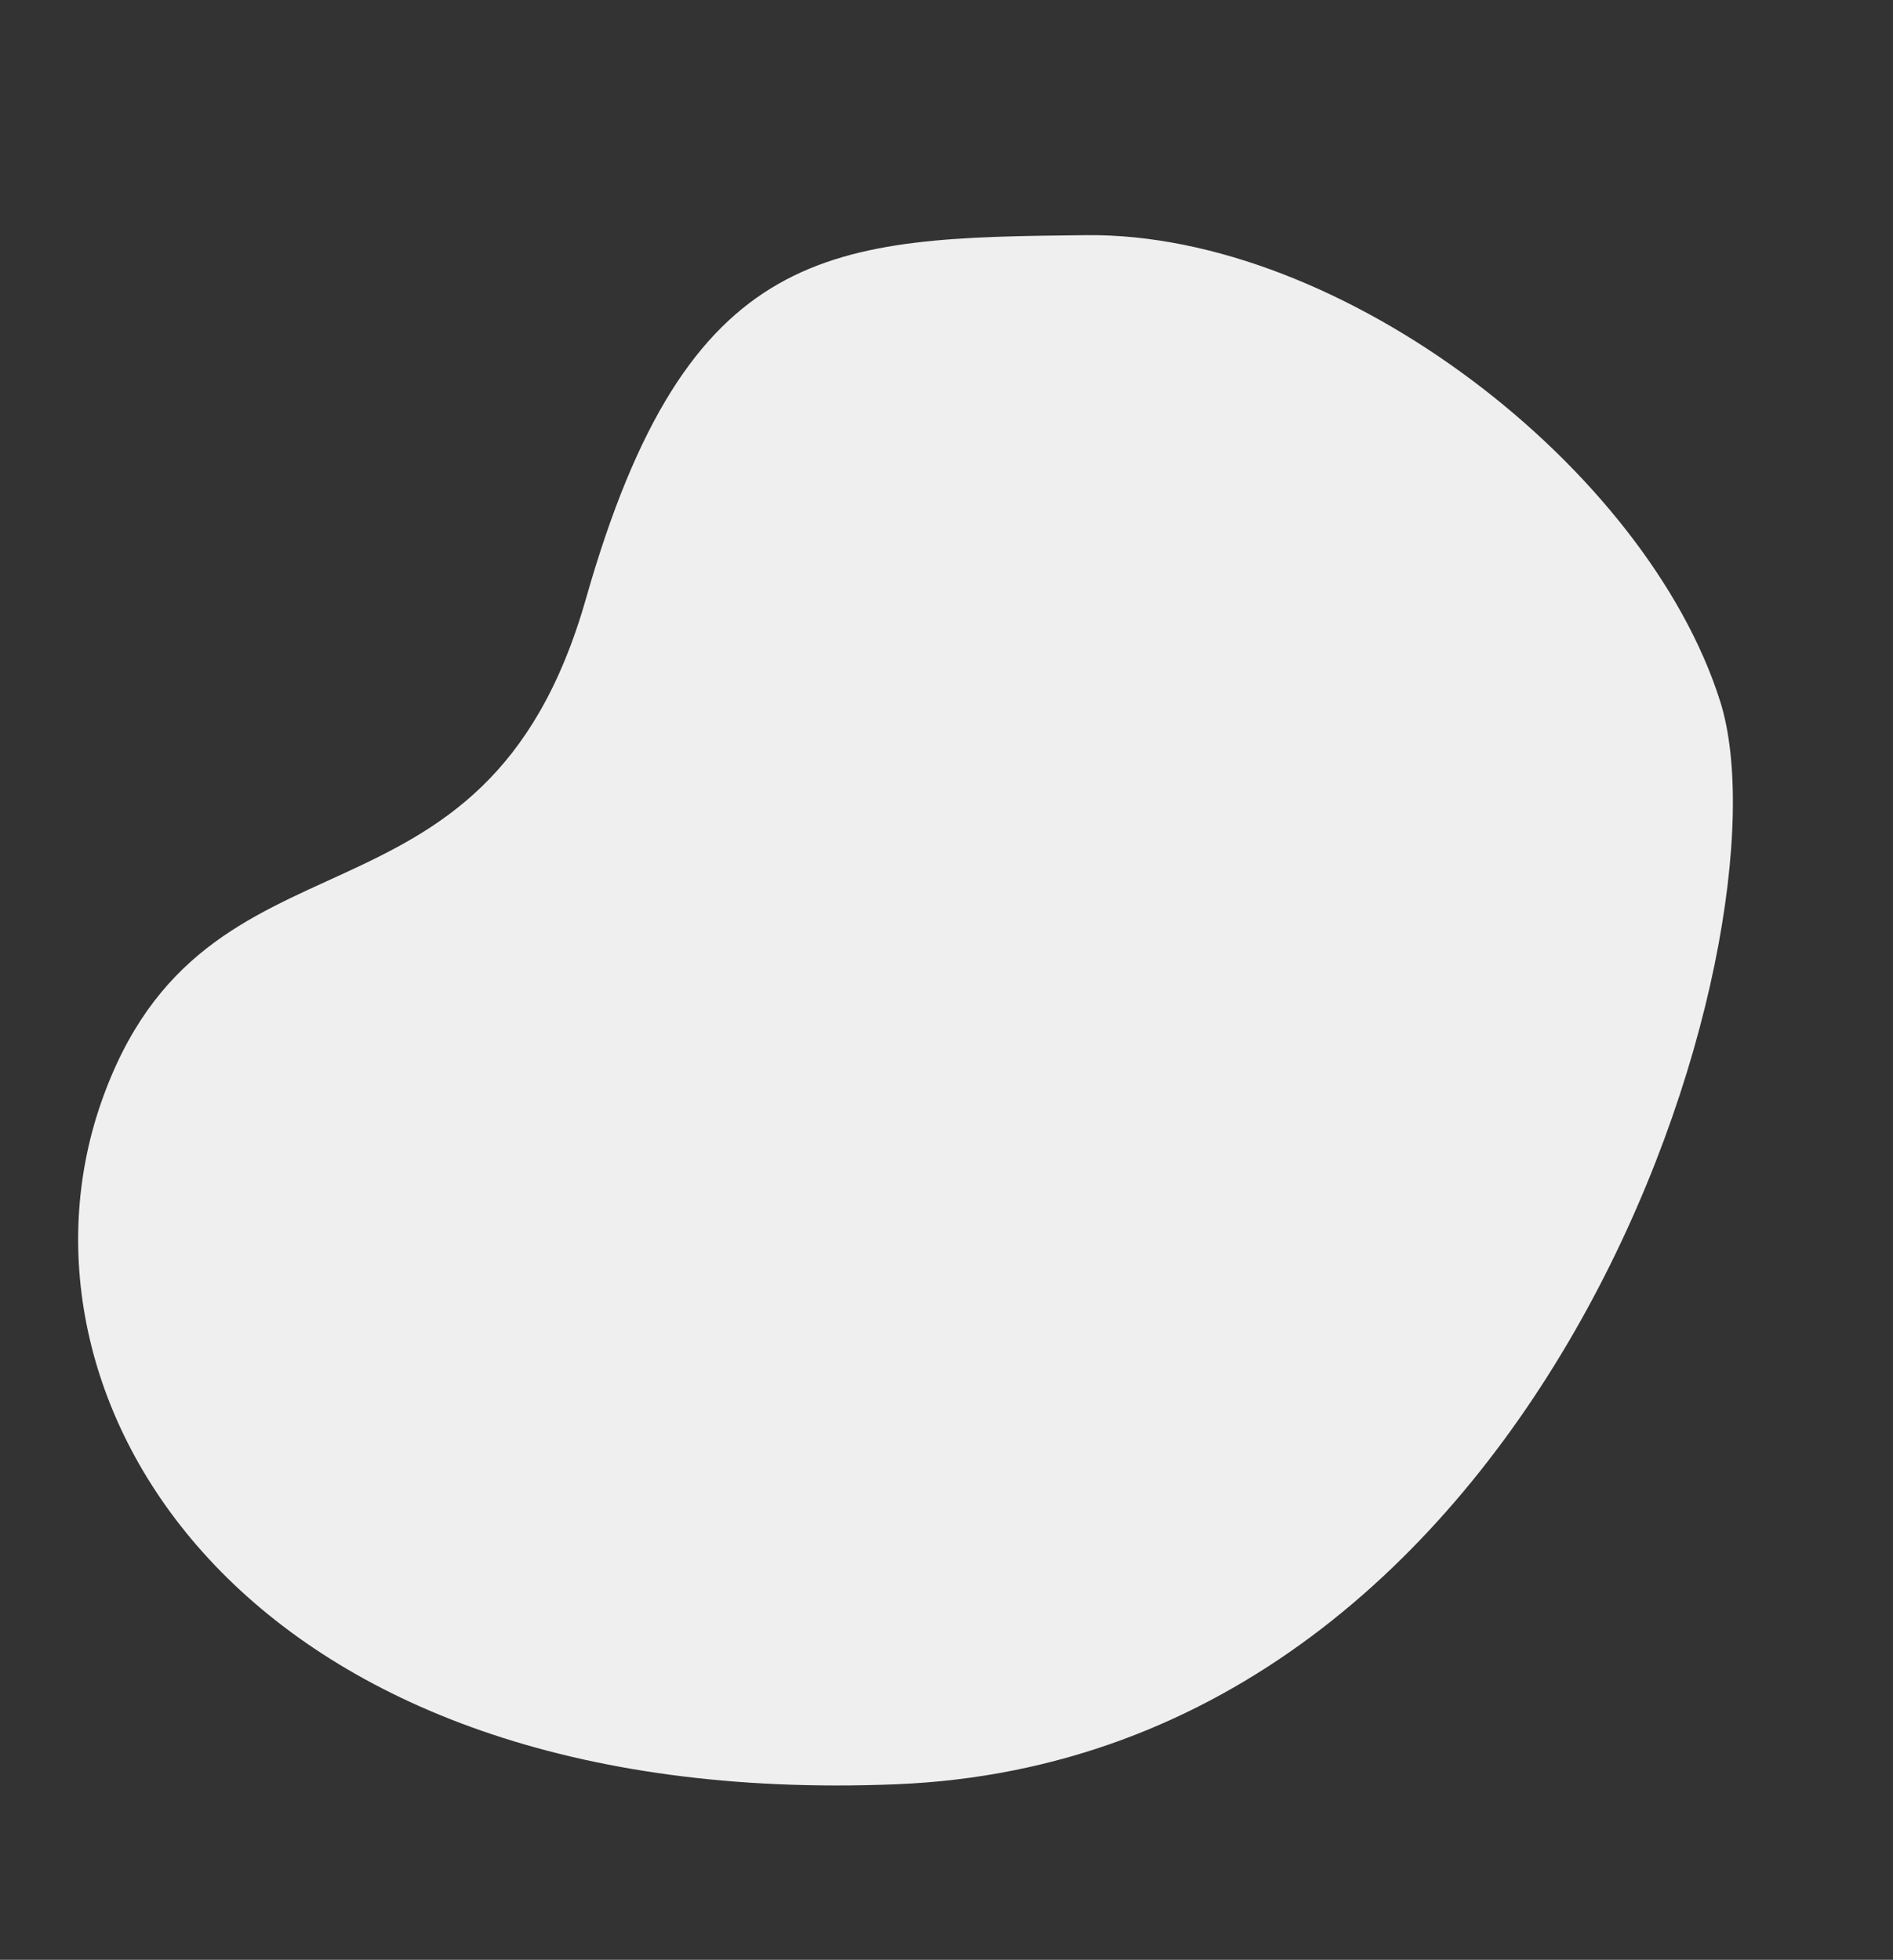 <svg xmlns="http://www.w3.org/2000/svg" width="132.218" height="136.912" viewBox="0 0 132.218 136.912">
  <rect x="0" y="0" width="132.218" height="136.912" fill="#333333" stroke="none"/>
  <path id="_100_" data-name="100 %" d="M-5712.8-14649.672c17.193-4.8,26.789-7.6,27.189-33.588s21.991-20.789,23.59-42.781-22.39-45.182-65.972-31.586-45.182,73.568-35.985,87.963S-5729.988-14644.875-5712.8-14649.672Z" transform="matrix(-0.966, -0.259, 0.259, -0.966, -1648.412, -15614.77)" fill="#efefef"/>
</svg>
